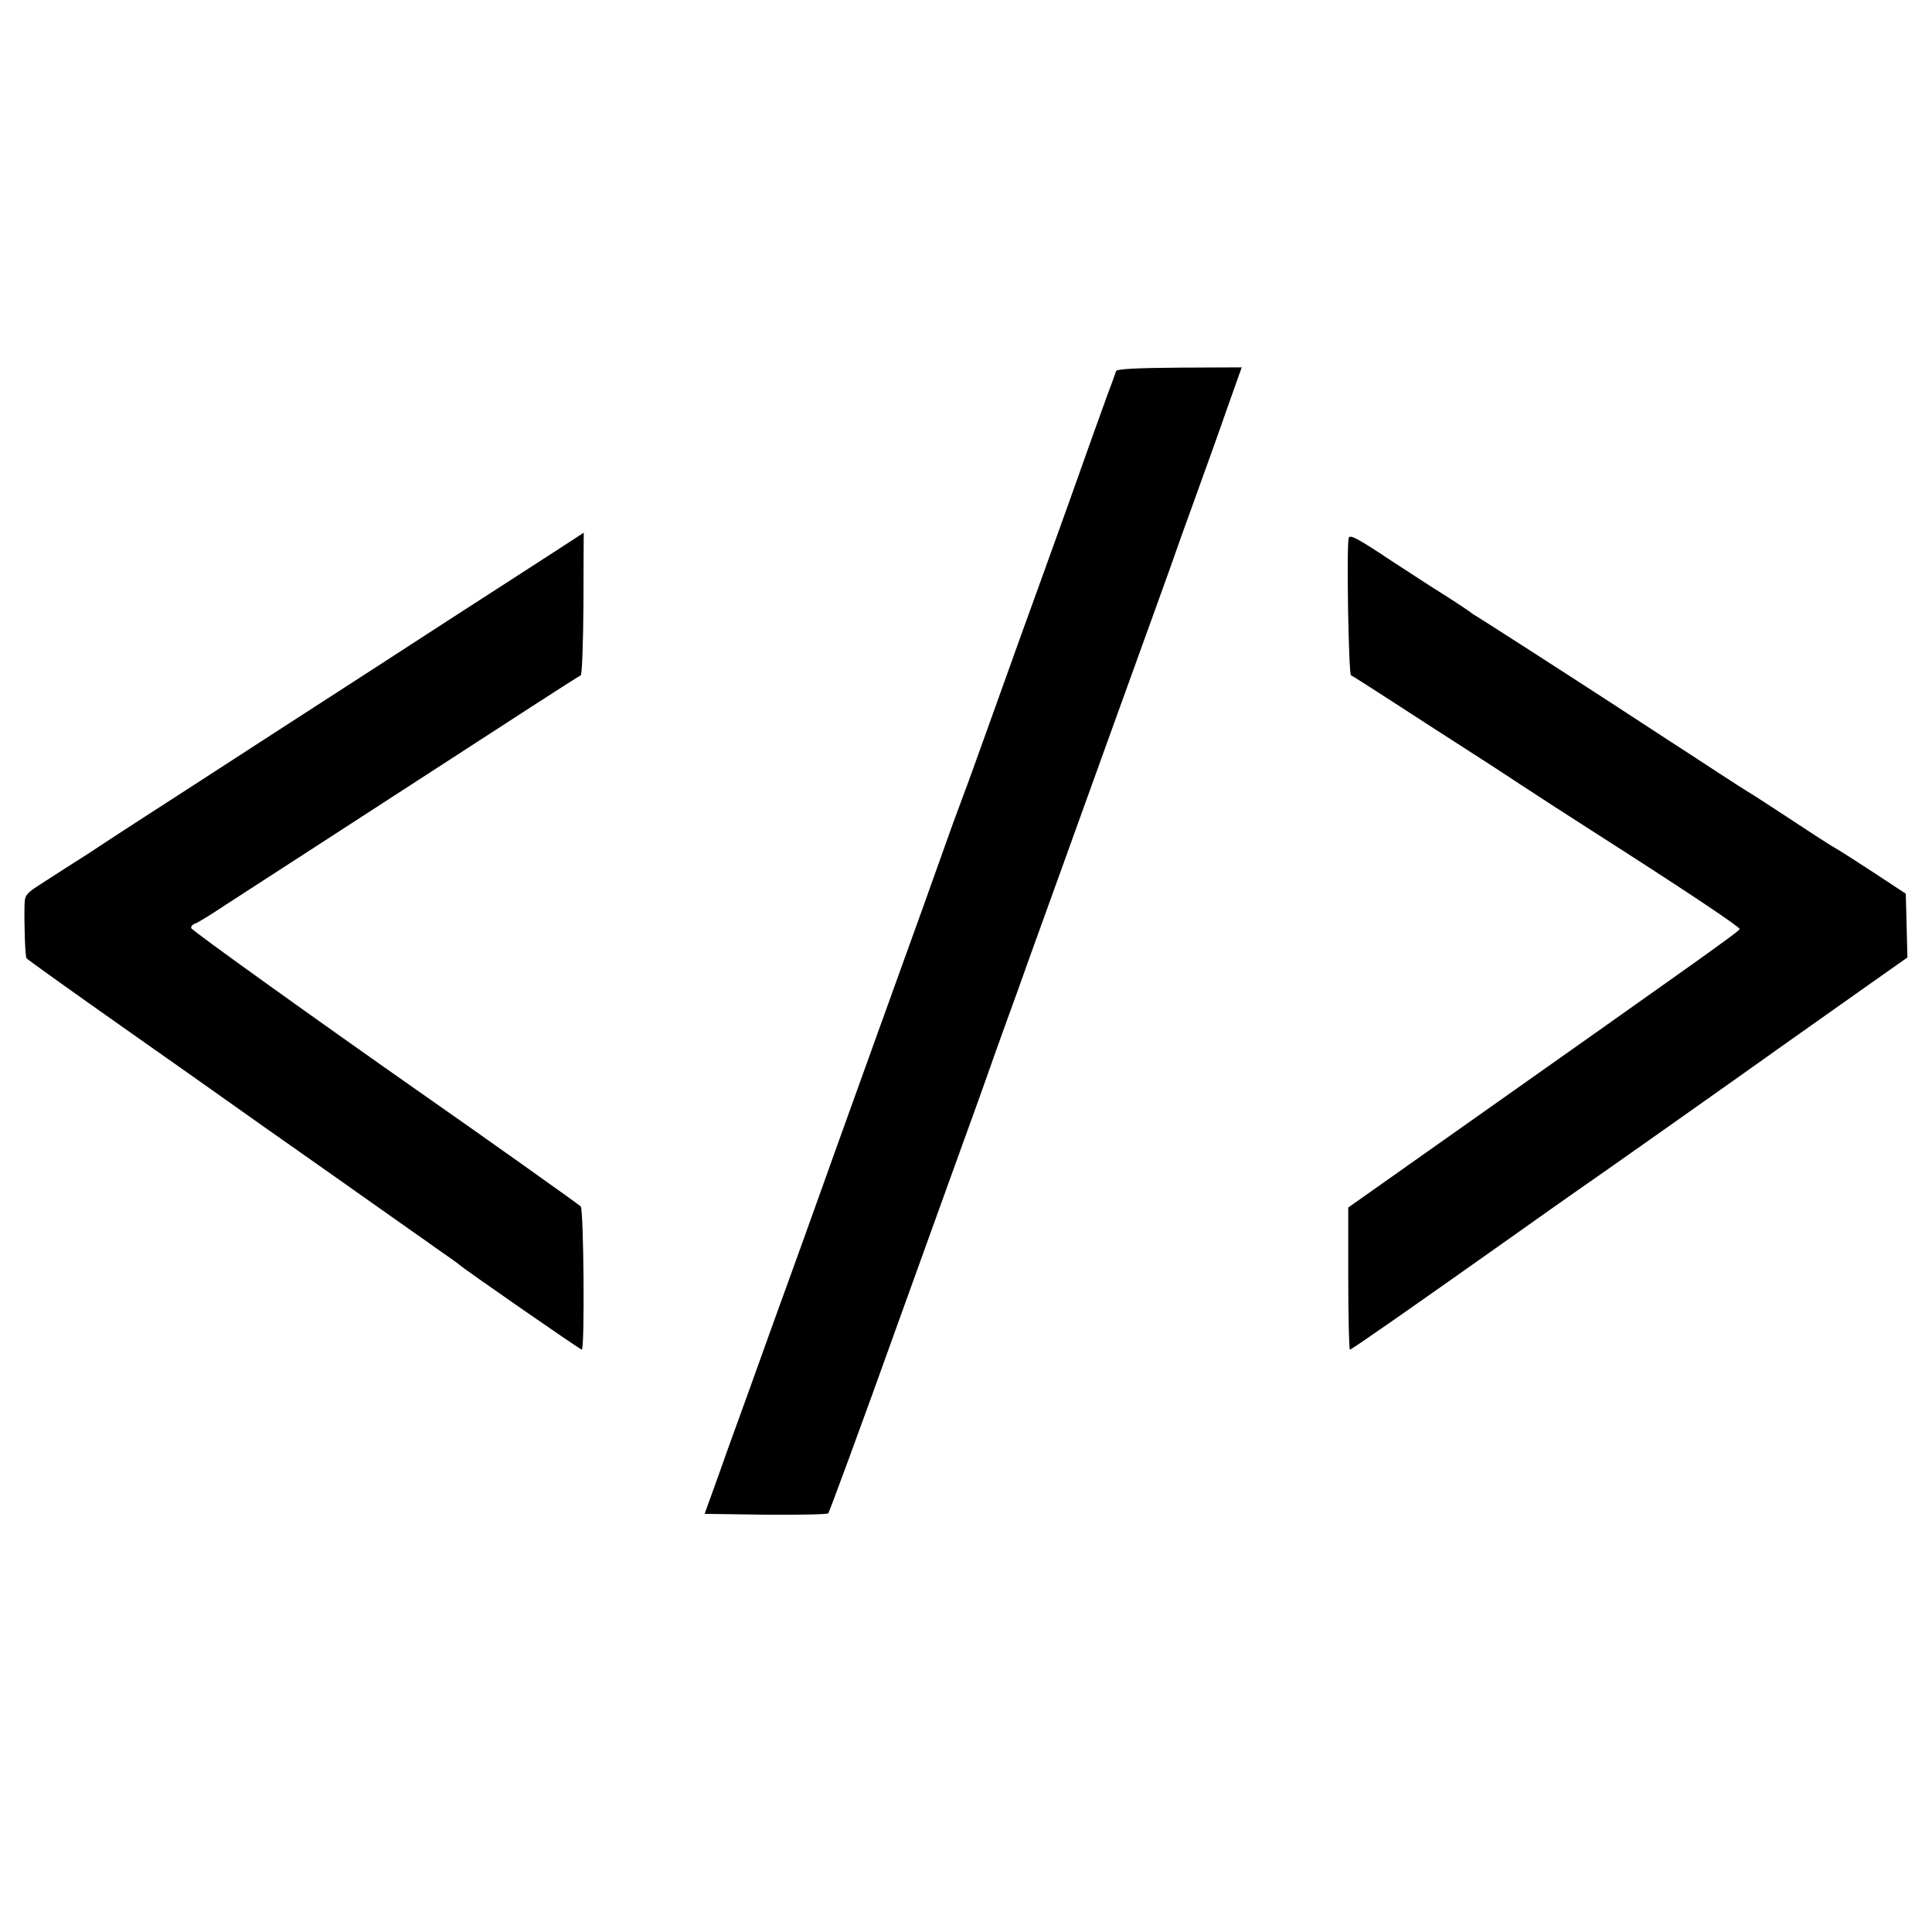 <?xml version="1.0" standalone="no"?>
<!DOCTYPE svg PUBLIC "-//W3C//DTD SVG 20010904//EN"
 "http://www.w3.org/TR/2001/REC-SVG-20010904/DTD/svg10.dtd">
<svg version="1.0" xmlns="http://www.w3.org/2000/svg"
 width="700pt" height="700pt" viewBox="0 0 700 700"
 preserveAspectRatio="xMidYMid meet">
<g transform="translate(0,700) scale(0.1,-0.1)"
fill="#000000" stroke="none">
<path d="M4044 5656 c-2 -6 -17 -49 -35 -96 -17 -47 -41 -114 -54 -150 -50
-142 -126 -354 -188 -525 -36 -99 -109 -301 -162 -450 -53 -148 -103 -287
-111 -307 -33 -88 -45 -121 -99 -273 -31 -88 -74 -207 -95 -265 -40 -111 -188
-521 -272 -755 -27 -77 -82 -228 -120 -335 -39 -107 -90 -249 -114 -315 -24
-66 -63 -176 -88 -245 -25 -69 -70 -192 -99 -275 l-54 -150 220 -3 c121 -1
224 1 228 5 4 5 119 316 254 693 136 377 265 735 287 795 22 61 43 121 48 135
5 14 27 77 50 140 23 63 64 176 90 250 27 74 155 430 285 790 130 360 241 666
245 680 5 14 36 102 70 195 34 94 86 238 115 322 l54 152 -225 -1 c-154 -1
-227 -5 -230 -12z"/>
<path d="M1972 4977 c-78 -50 -227 -147 -330 -213 -103 -67 -387 -251 -632
-409 -245 -159 -482 -312 -527 -341 -46 -30 -120 -78 -165 -108 -46 -29 -116
-74 -156 -100 -68 -43 -72 -48 -73 -83 -2 -66 2 -187 7 -195 4 -5 163 -119
429 -306 28 -20 127 -89 220 -155 94 -67 298 -211 455 -321 157 -111 295 -208
306 -216 12 -8 50 -35 85 -60 35 -24 69 -48 74 -53 23 -20 437 -307 443 -307
11 0 7 509 -4 519 -8 8 -350 251 -559 397 -397 278 -849 602 -852 611 -2 6 4
13 14 17 10 3 57 32 105 64 48 31 181 117 295 191 303 196 488 316 818 530 94
61 174 112 179 114 5 2 9 119 10 260 0 141 1 257 1 257 0 0 -64 -42 -143 -93z"/>
<path d="M4887 5052 c-9 -18 -1 -496 8 -499 6 -2 82 -51 170 -108 88 -57 196
-127 240 -155 44 -28 134 -86 200 -130 66 -43 181 -118 255 -165 337 -215 545
-354 543 -361 -2 -9 -128 -98 -1013 -723 l-405 -286 0 -258 c0 -141 3 -257 6
-257 6 0 221 150 584 407 88 63 198 140 245 173 83 57 577 406 755 533 50 35
168 119 263 186 l173 122 -3 116 -3 115 -120 79 c-66 43 -127 82 -135 86 -15
8 -94 59 -235 152 -38 25 -74 48 -80 51 -5 3 -57 36 -115 74 -58 38 -136 89
-175 114 -38 25 -133 87 -210 137 -197 128 -462 298 -482 310 -10 6 -20 12
-23 15 -3 3 -43 30 -90 60 -47 29 -137 88 -200 129 -122 81 -147 94 -153 83z"/>
</g>
</svg>
